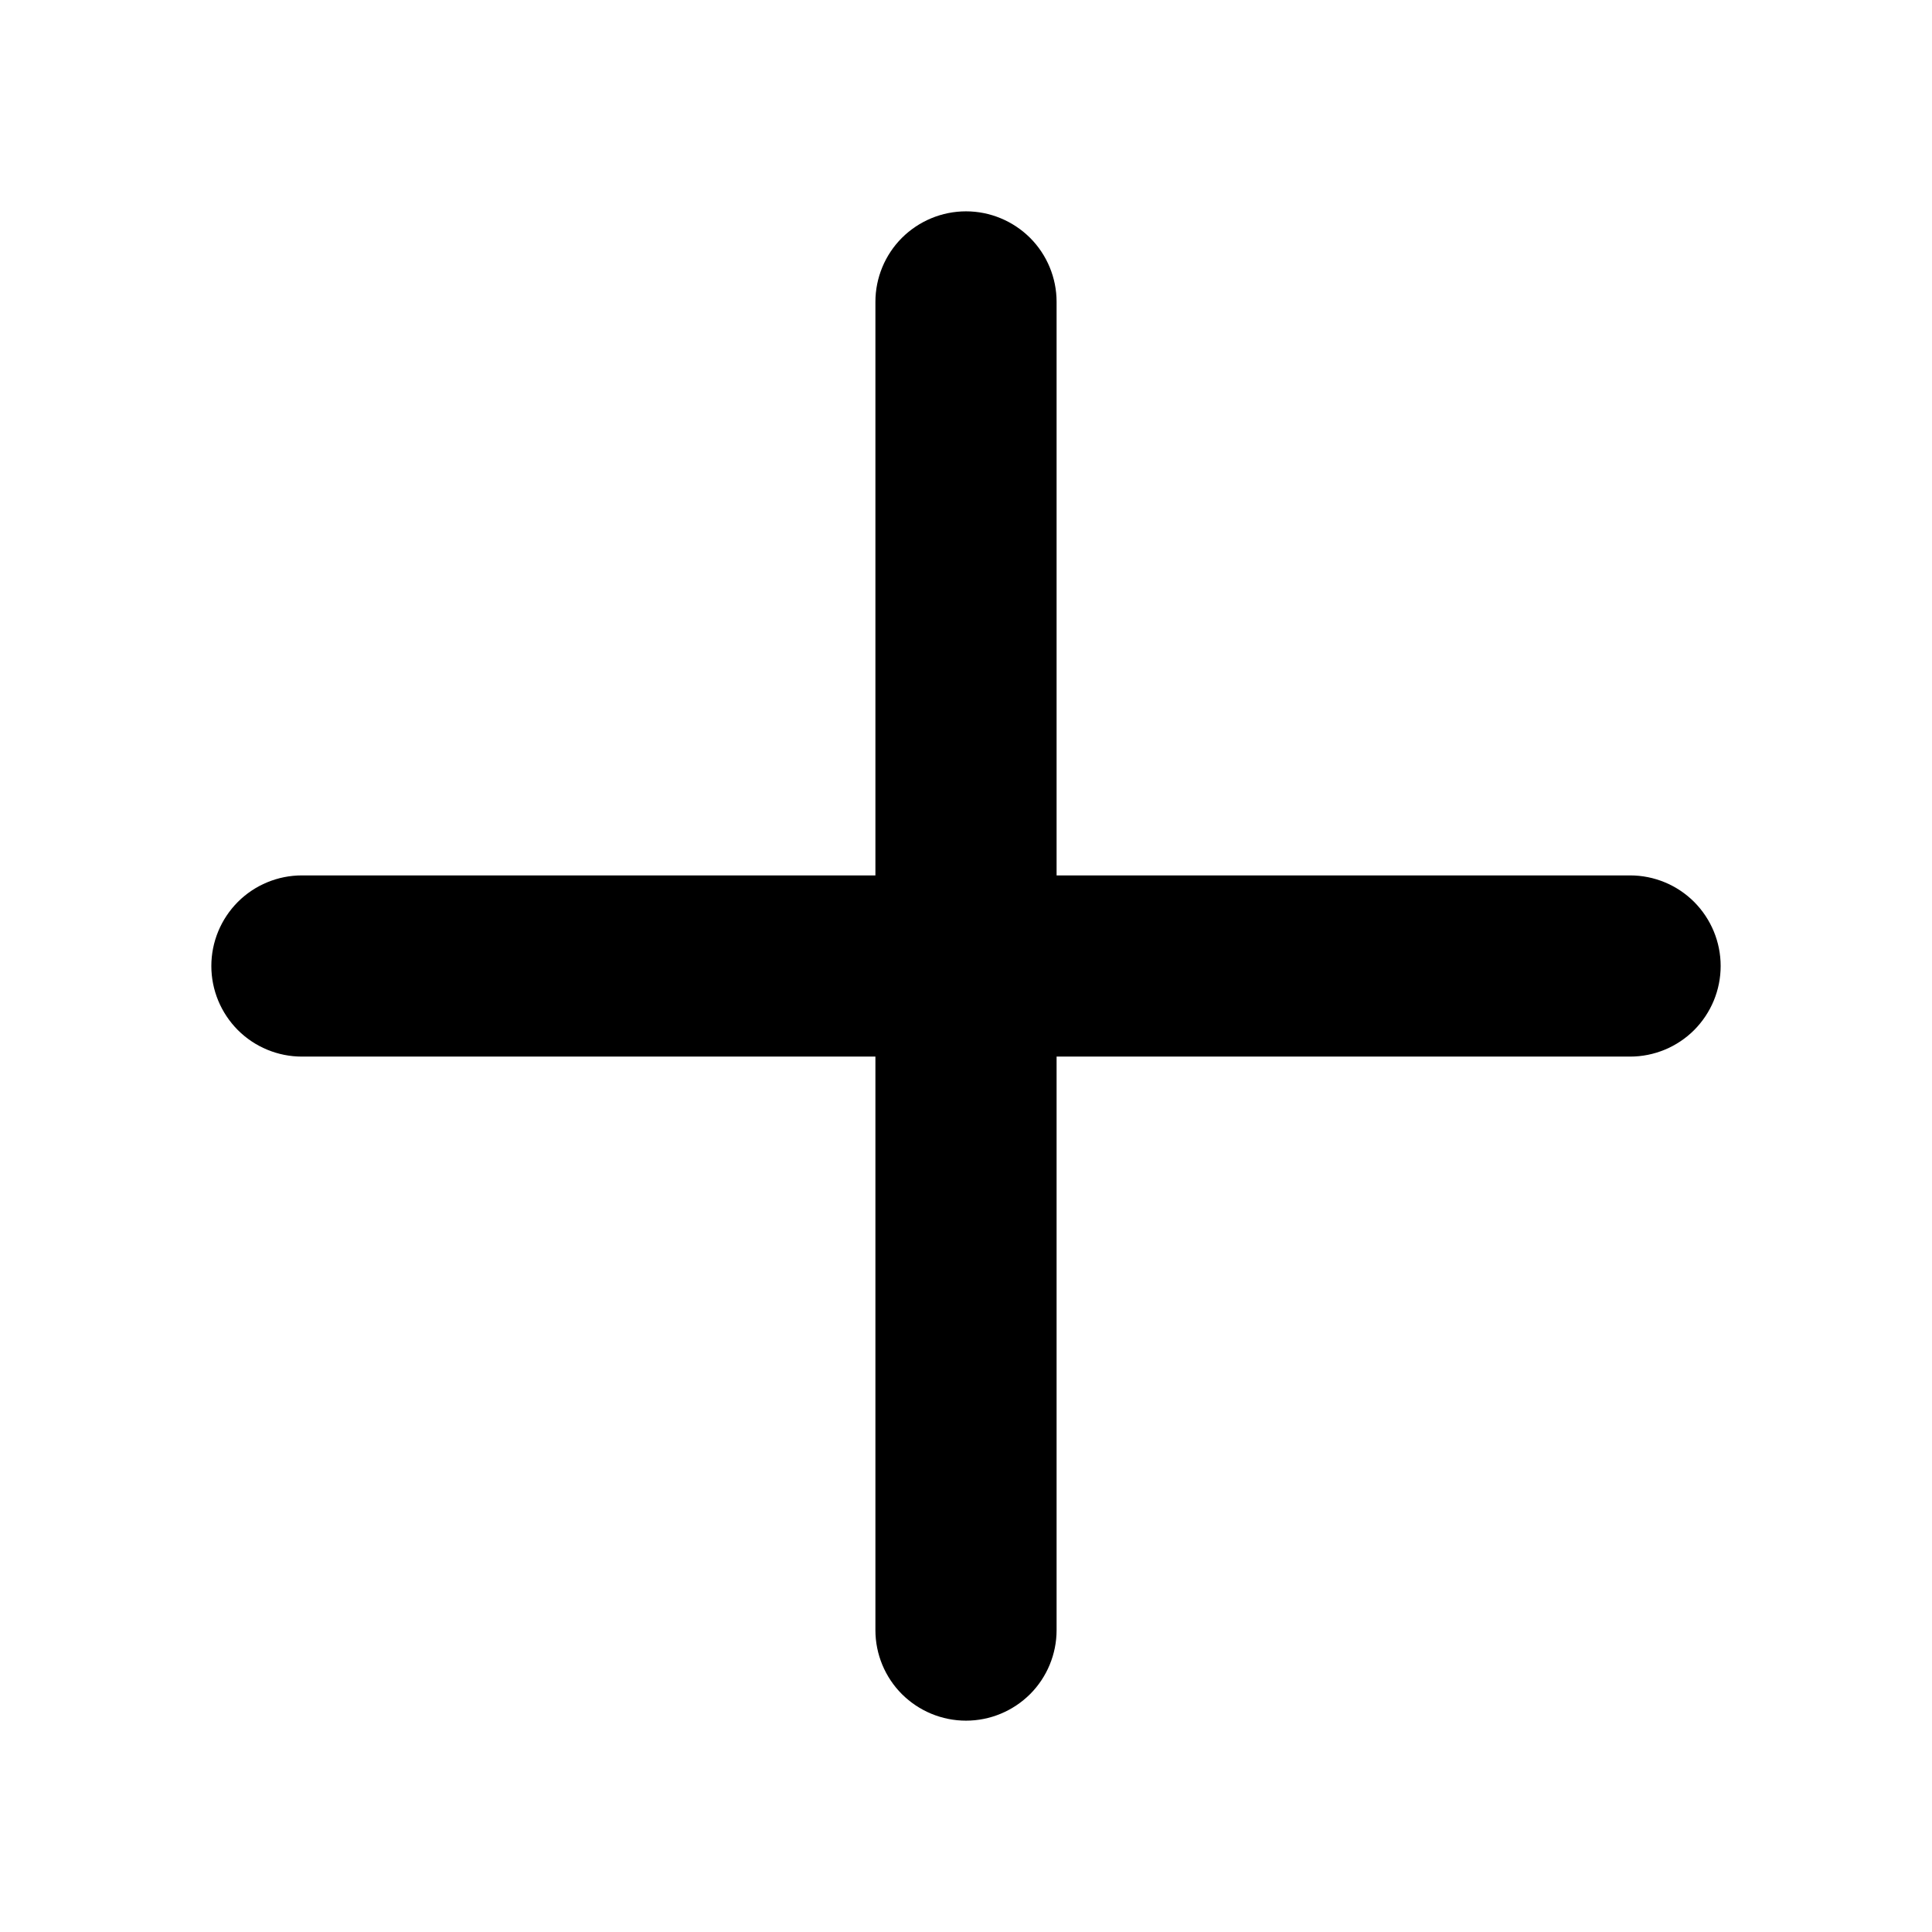 <svg width="18" height="18" viewBox="0 0 18 18" fill="black" xmlns="http://www.w3.org/2000/svg">
<path d="M16.031 9C16.031 9.224 15.942 9.438 15.784 9.597C15.626 9.755 15.411 9.844 15.188 9.844H9.844V15.188C9.844 15.411 9.755 15.626 9.597 15.784C9.438 15.942 9.224 16.031 9 16.031C8.776 16.031 8.562 15.942 8.403 15.784C8.245 15.626 8.156 15.411 8.156 15.188V9.844H2.812C2.589 9.844 2.374 9.755 2.216 9.597C2.058 9.438 1.969 9.224 1.969 9C1.969 8.776 2.058 8.562 2.216 8.403C2.374 8.245 2.589 8.156 2.812 8.156H8.156V2.812C8.156 2.589 8.245 2.374 8.403 2.216C8.562 2.058 8.776 1.969 9 1.969C9.224 1.969 9.438 2.058 9.597 2.216C9.755 2.374 9.844 2.589 9.844 2.812V8.156H15.188C15.411 8.156 15.626 8.245 15.784 8.403C15.942 8.562 16.031 8.776 16.031 9Z"/>
</svg>

